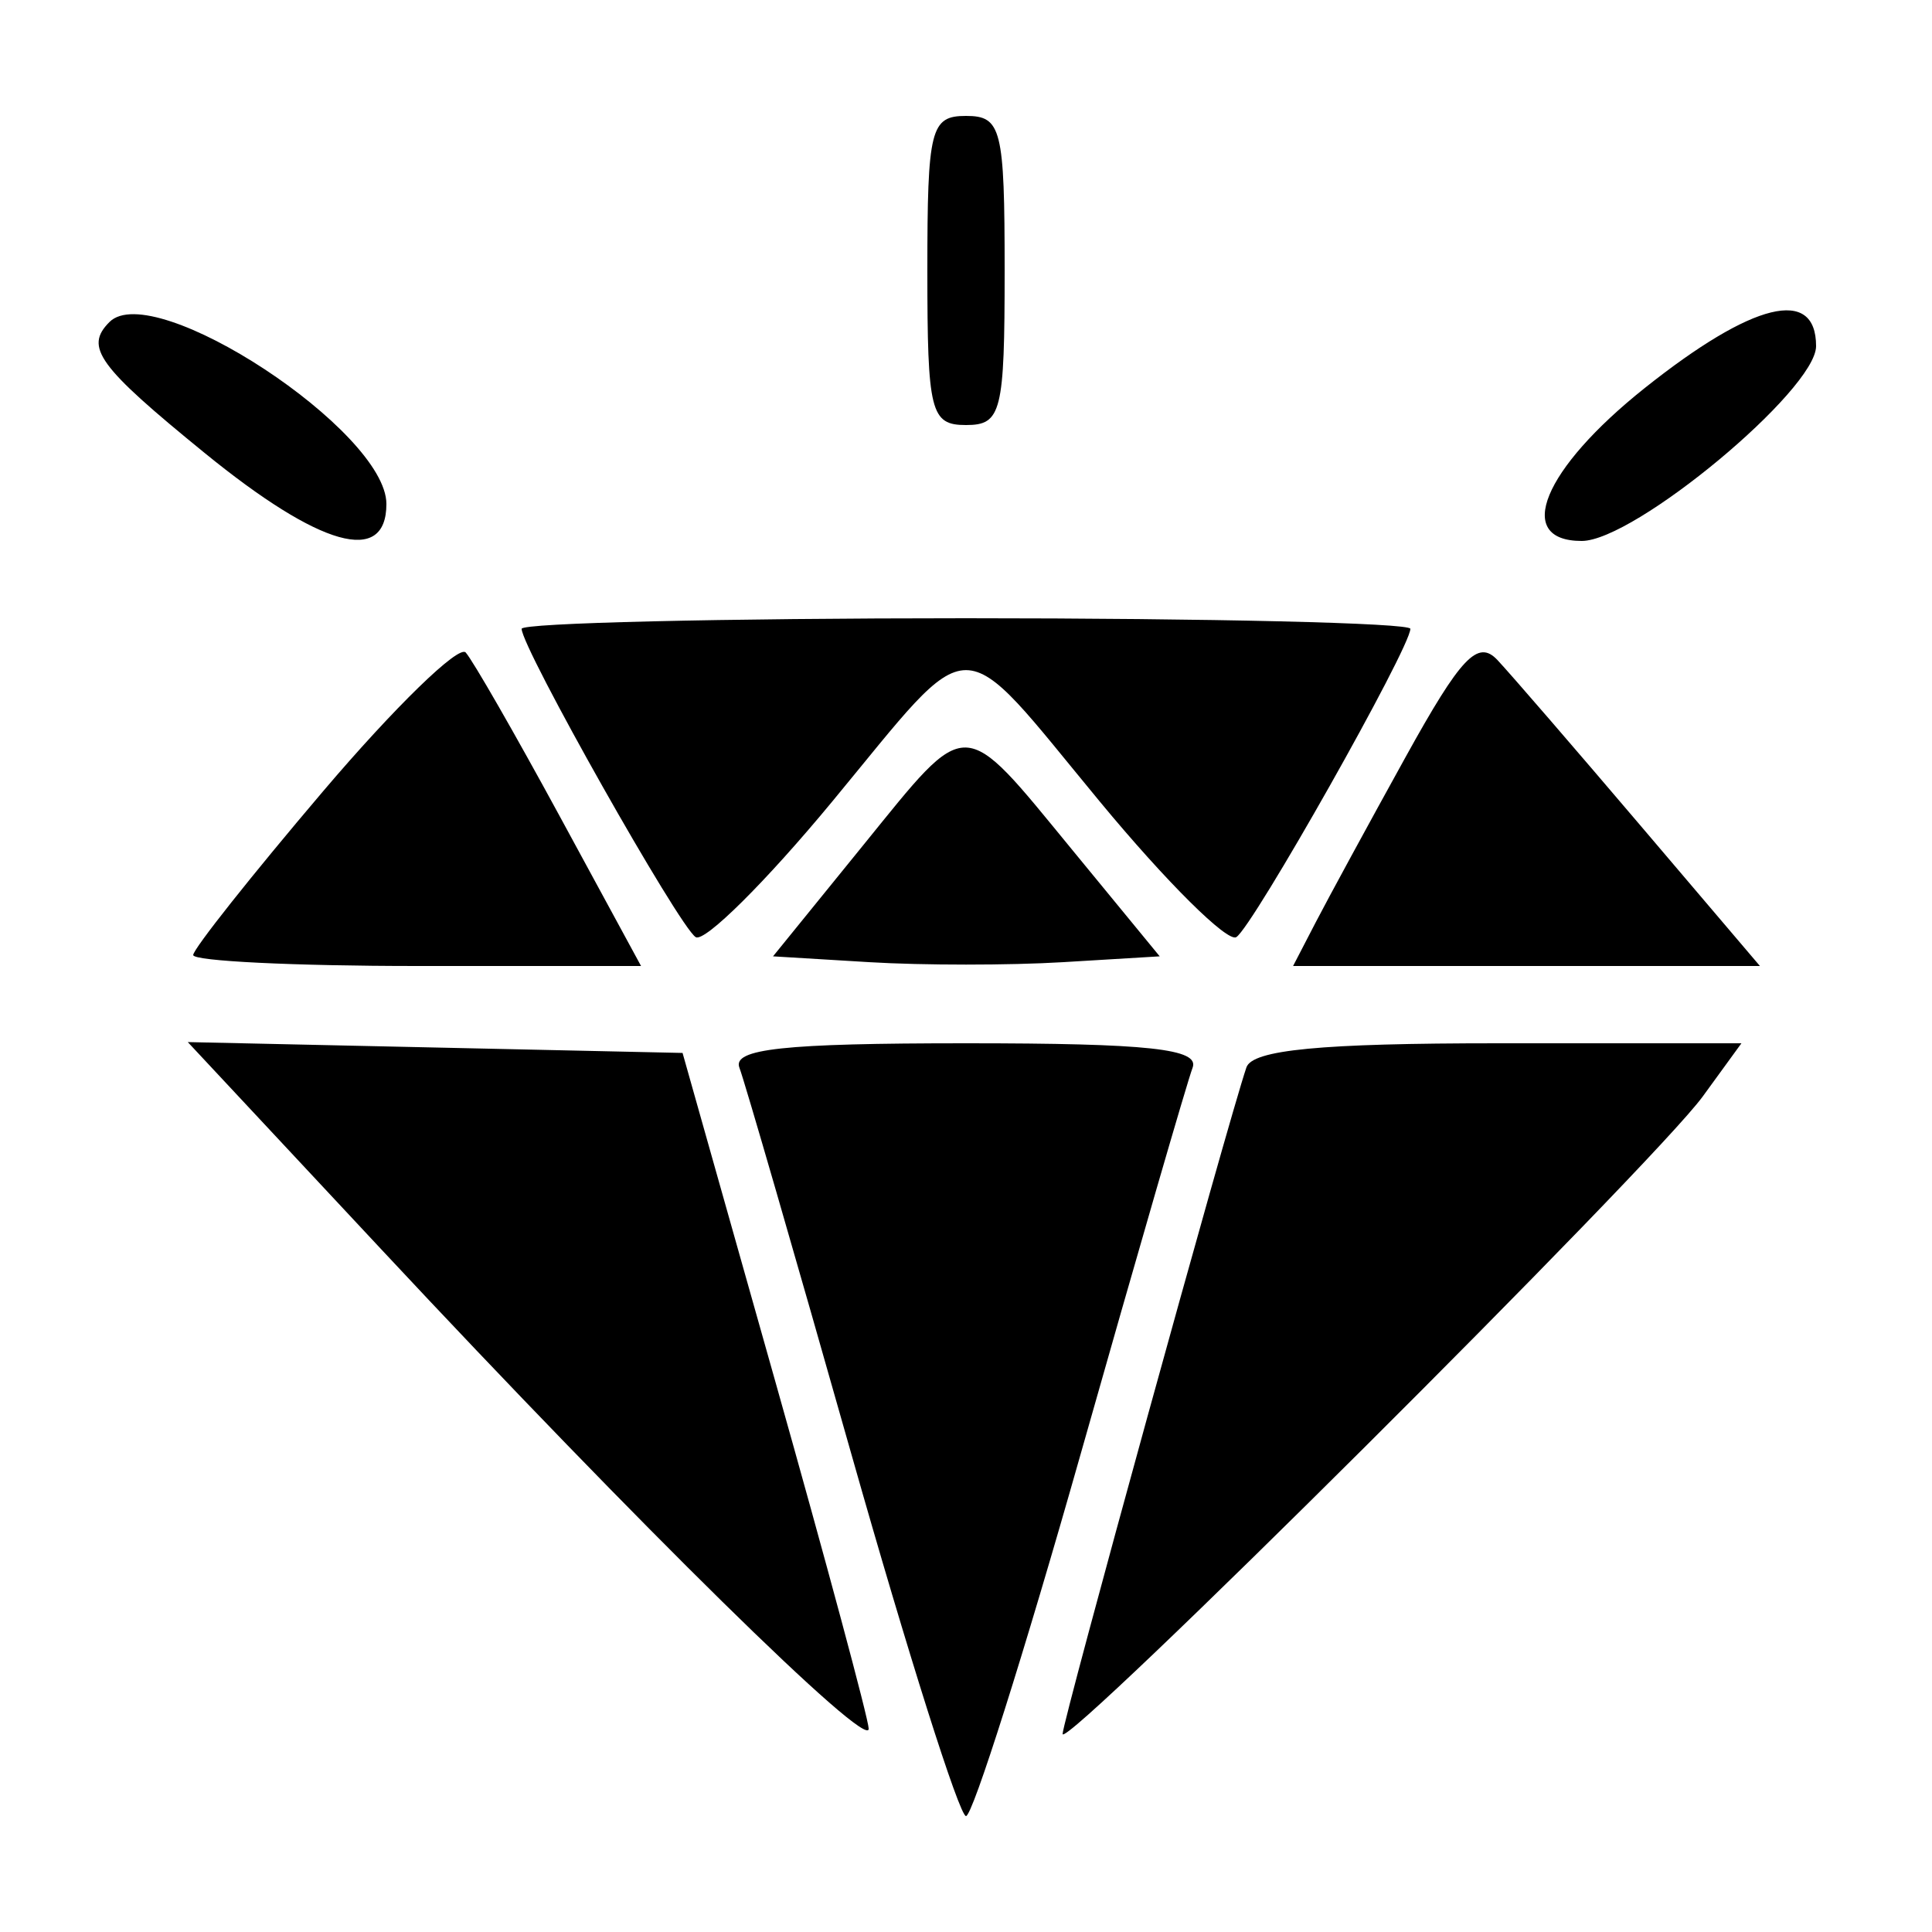 <svg id="svg" version="1.1" xmlns="http://www.w3.org/2000/svg" xmlns:xlink="http://www.w3.org/1999/xlink" width="400" height="400" viewBox="0, 0, 400,400"><g id="svgg"><path id="path0" d="M192.000 56.000 C 192.000 85.333,192.667 88.000,200.000 88.000 C 207.333 88.000,208.000 85.333,208.000 56.000 C 208.000 26.667,207.333 24.000,200.000 24.000 C 192.667 24.000,192.000 26.667,192.000 56.000 M22.667 66.667 C 17.445 71.888,20.277 75.786,42.367 93.780 C 66.310 113.285,80.000 117.126,80.000 104.340 C 80.000 89.241,31.779 57.555,22.667 66.667 M340.523 80.340 C 319.466 97.105,313.329 112.000,327.477 112.000 C 338.412 112.000,376.000 80.750,376.000 71.660 C 376.000 59.316,362.903 62.521,340.523 80.340 M108.000 130.188 C 108.000 134.133,140.618 191.910,144.039 194.024 C 145.874 195.158,158.558 182.566,172.226 166.043 C 202.336 129.641,197.664 129.641,227.774 166.043 C 241.442 182.566,254.126 195.158,255.961 194.024 C 259.382 191.910,292.000 134.133,292.000 130.188 C 292.000 128.985,250.600 128.000,200.000 128.000 C 149.400 128.000,108.000 128.985,108.000 130.188 M66.892 163.822 C 52.101 181.223,40.000 196.482,40.000 197.730 C 40.000 198.979,60.863 200.000,86.362 200.000 L 132.723 200.000 115.888 169.000 C 106.628 151.950,97.867 136.691,96.418 135.092 C 94.969 133.492,81.682 146.420,66.892 163.822 M291.049 156.671 C 283.346 170.602,274.945 186.050,272.381 191.000 L 267.719 200.000 316.047 200.000 L 364.375 200.000 339.708 171.000 C 326.141 155.050,312.795 139.602,310.049 136.671 C 305.974 132.322,302.482 135.998,291.049 156.671 M178.778 174.918 L 160.046 198.000 180.023 199.209 C 191.010 199.874,209.024 199.874,220.053 199.209 L 240.106 198.000 222.033 176.000 C 198.905 147.847,200.711 147.892,178.778 174.918 M79.140 258.876 C 132.333 315.851,180.036 362.754,179.854 357.900 C 179.774 355.755,171.070 323.400,160.513 286.000 L 141.317 218.000 90.098 216.876 L 38.879 215.753 79.140 258.876 M153.090 221.071 C 154.160 223.860,164.592 259.860,176.271 301.071 C 187.951 342.282,198.629 376.000,200.000 376.000 C 201.371 376.000,212.049 342.282,223.729 301.071 C 235.408 259.860,245.840 223.860,246.910 221.071 C 248.416 217.147,237.806 216.000,200.000 216.000 C 162.194 216.000,151.584 217.147,153.090 221.071 M258.055 221.000 C 254.123 232.602,220.000 356.345,220.000 358.999 C 220.000 362.872,342.325 241.051,352.544 227.000 L 360.545 216.000 310.147 216.000 C 273.399 216.000,259.290 217.354,258.055 221.000 " stroke="none" fill="#000000" fill-rule="evenodd"></path></g></svg>